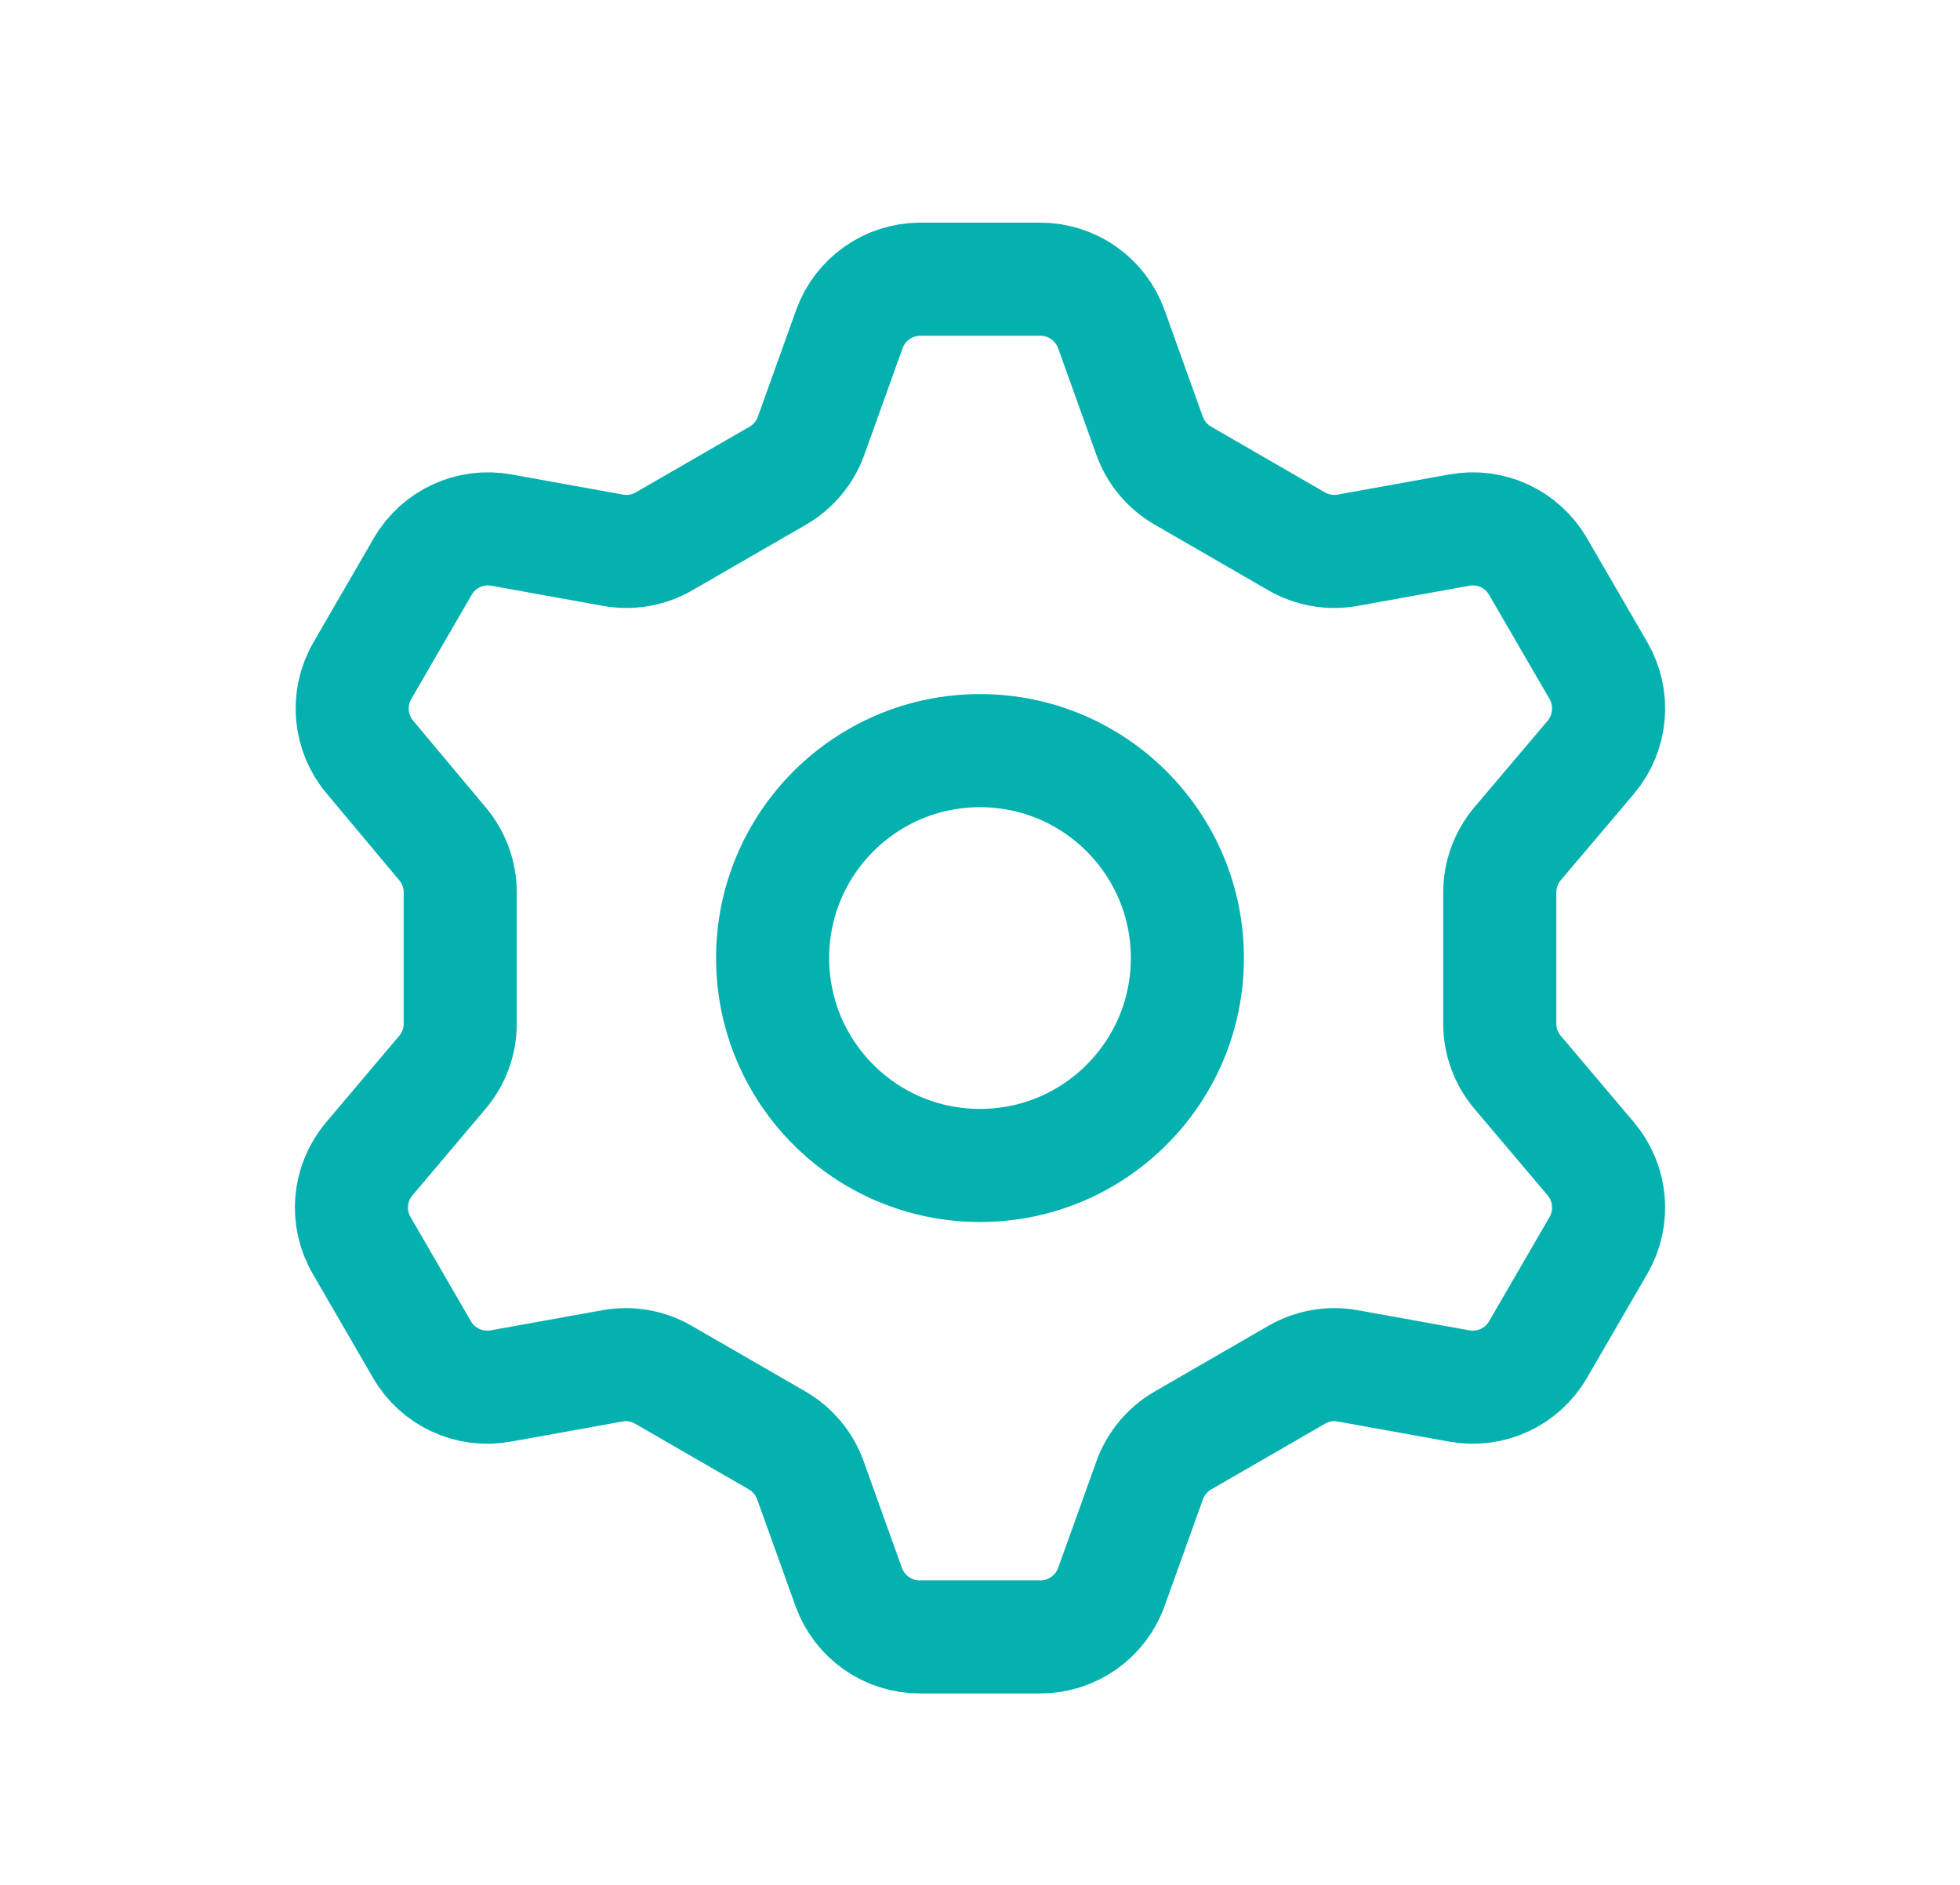 <svg width="26" height="25" viewBox="0 0 26 25" fill="none" xmlns="http://www.w3.org/2000/svg">
<path fill-rule="evenodd" clip-rule="evenodd" d="M13.8 3.703C14.223 3.703 14.599 3.968 14.742 4.365L15.25 5.781C15.331 6.004 15.487 6.191 15.692 6.309L17.2 7.18C17.405 7.298 17.645 7.34 17.877 7.298L19.358 7.031C19.774 6.955 20.192 7.149 20.403 7.515L21.204 8.895C21.415 9.26 21.375 9.719 21.104 10.042L20.132 11.19C19.979 11.371 19.895 11.6 19.895 11.836V13.577C19.895 13.814 19.979 14.043 20.132 14.223L21.104 15.372C21.375 15.695 21.415 16.154 21.204 16.518L20.403 17.899C20.192 18.265 19.774 18.458 19.359 18.383L17.878 18.116C17.646 18.074 17.406 18.116 17.201 18.234L15.693 19.105C15.488 19.223 15.332 19.41 15.251 19.633L14.743 21.048C14.6 21.446 14.223 21.711 13.8 21.711H12.2C11.778 21.711 11.401 21.446 11.258 21.048L10.75 19.633C10.67 19.41 10.513 19.224 10.309 19.105L8.8 18.234C8.596 18.116 8.356 18.074 8.123 18.116L6.643 18.383C6.227 18.459 5.808 18.265 5.597 17.899L4.797 16.518C4.585 16.154 4.625 15.695 4.897 15.372L5.868 14.223C6.021 14.043 6.105 13.814 6.105 13.577V11.836C6.105 11.6 6.021 11.371 5.868 11.19L4.907 10.042C4.635 9.719 4.595 9.26 4.807 8.895L5.607 7.515C5.818 7.149 6.236 6.955 6.652 7.031L8.132 7.298C8.365 7.34 8.605 7.298 8.809 7.18L10.318 6.309C10.523 6.19 10.679 6.003 10.759 5.781L11.267 4.365C11.409 3.971 11.781 3.707 12.2 3.703H13.8Z" stroke="#04B1AF" stroke-width="1.5" stroke-linecap="round" stroke-linejoin="round"/>
<circle cx="13" cy="12.707" r="2.751" stroke="#04B1AF" stroke-width="1.5" stroke-linecap="round" stroke-linejoin="round"/>
</svg>
